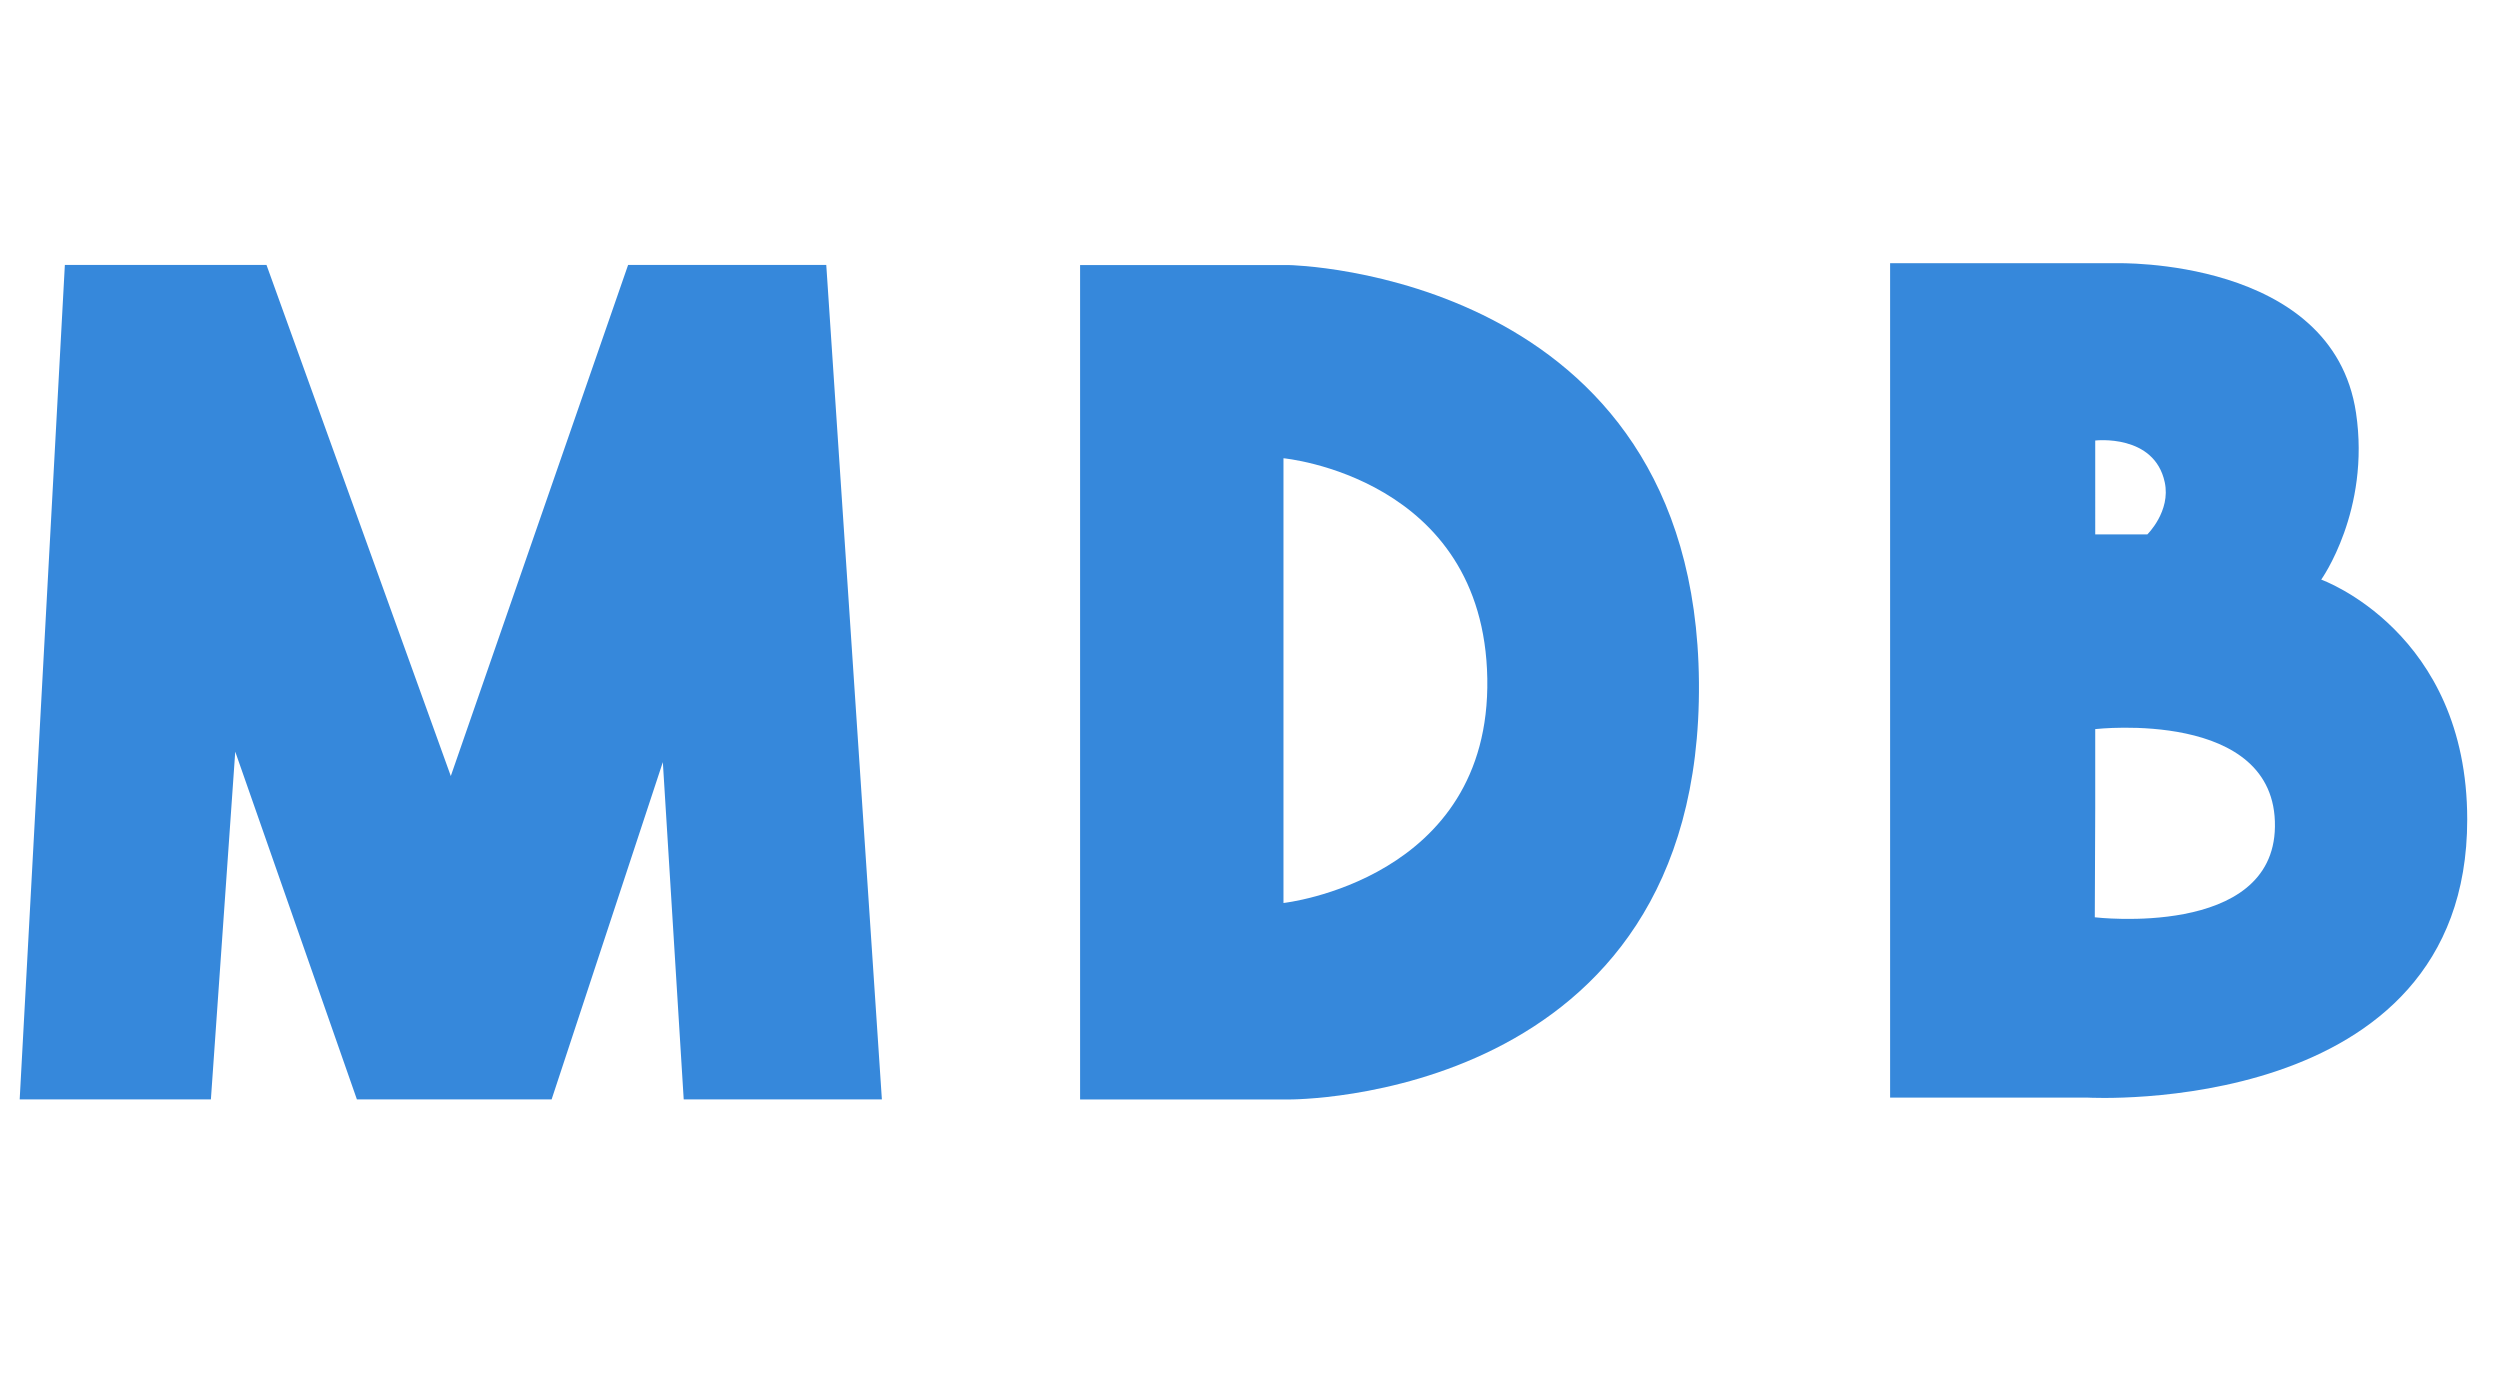 <svg xmlns="http://www.w3.org/2000/svg" xmlns:xlink="http://www.w3.org/1999/xlink" version="1.1" style="enable-background:new 0 0 2071.99 1149.26;" xml:space="preserve" width="2071.99" height="1149.26"><rect id="backgroundrect" width="100%" height="100%" x="0" y="0" fill="none" stroke="none"/>
<style type="text/css">
	.st0{fill:#19202B;}
	.st1{fill:#3688DB;}
</style>


<g class="currentLayer" style=""><title>Layer 1</title><g id="svg_5" class="">
	<polygon class="st1" points="53.752,219.6 16.316,911.156 174.79,911.156 194.97,622.994 295.789,911.156 457.186,911.156 549.356,631.643 566.653,911.156 730.894,911.156 684.809,219.6 520.568,219.6 373.625,643.174 220.876,219.6 " id="svg_6"/>
	<path class="st1" d="M1068.063,219.68 h-172.889 v691.556 h172.889 c0,0 342.975,2.883 340.012,-345.778 C1405.193,225.446 1068.063,219.68 1068.063,219.68 zM1063.739,748.397 l0,-368.6 c0,0 166.042,15.415 168.925,182.538 S1063.739,748.397 1063.739,748.397 z" id="svg_7"/>
	<path class="st1" d="M1923.82,480.375 c0,0 40.92,-57.216 28.828,-138.295 c-19.299,-129.166 -198.834,-123.921 -198.834,-123.921 h-187.303 v691.556 h164.24 c0,0 314.067,17.297 314.067,-230.505 C2044.858,523.497 1923.82,480.375 1923.82,480.375 zM1736.517,365.102 c0,0 48.968,-5.766 57.616,34.594 c5.165,24.064 -14.414,43.202 -14.414,43.202 h-43.202 V365.102 zM1736.156,760.249 l0.36,-89.968 V604.256 c0.08,0 0.2,0 0.28,0 v0 c0,0 150.067,-17.097 148.665,80.959 C1884.181,777.946 1736.156,760.249 1736.156,760.249 z" id="svg_8"/>
</g></g></svg>